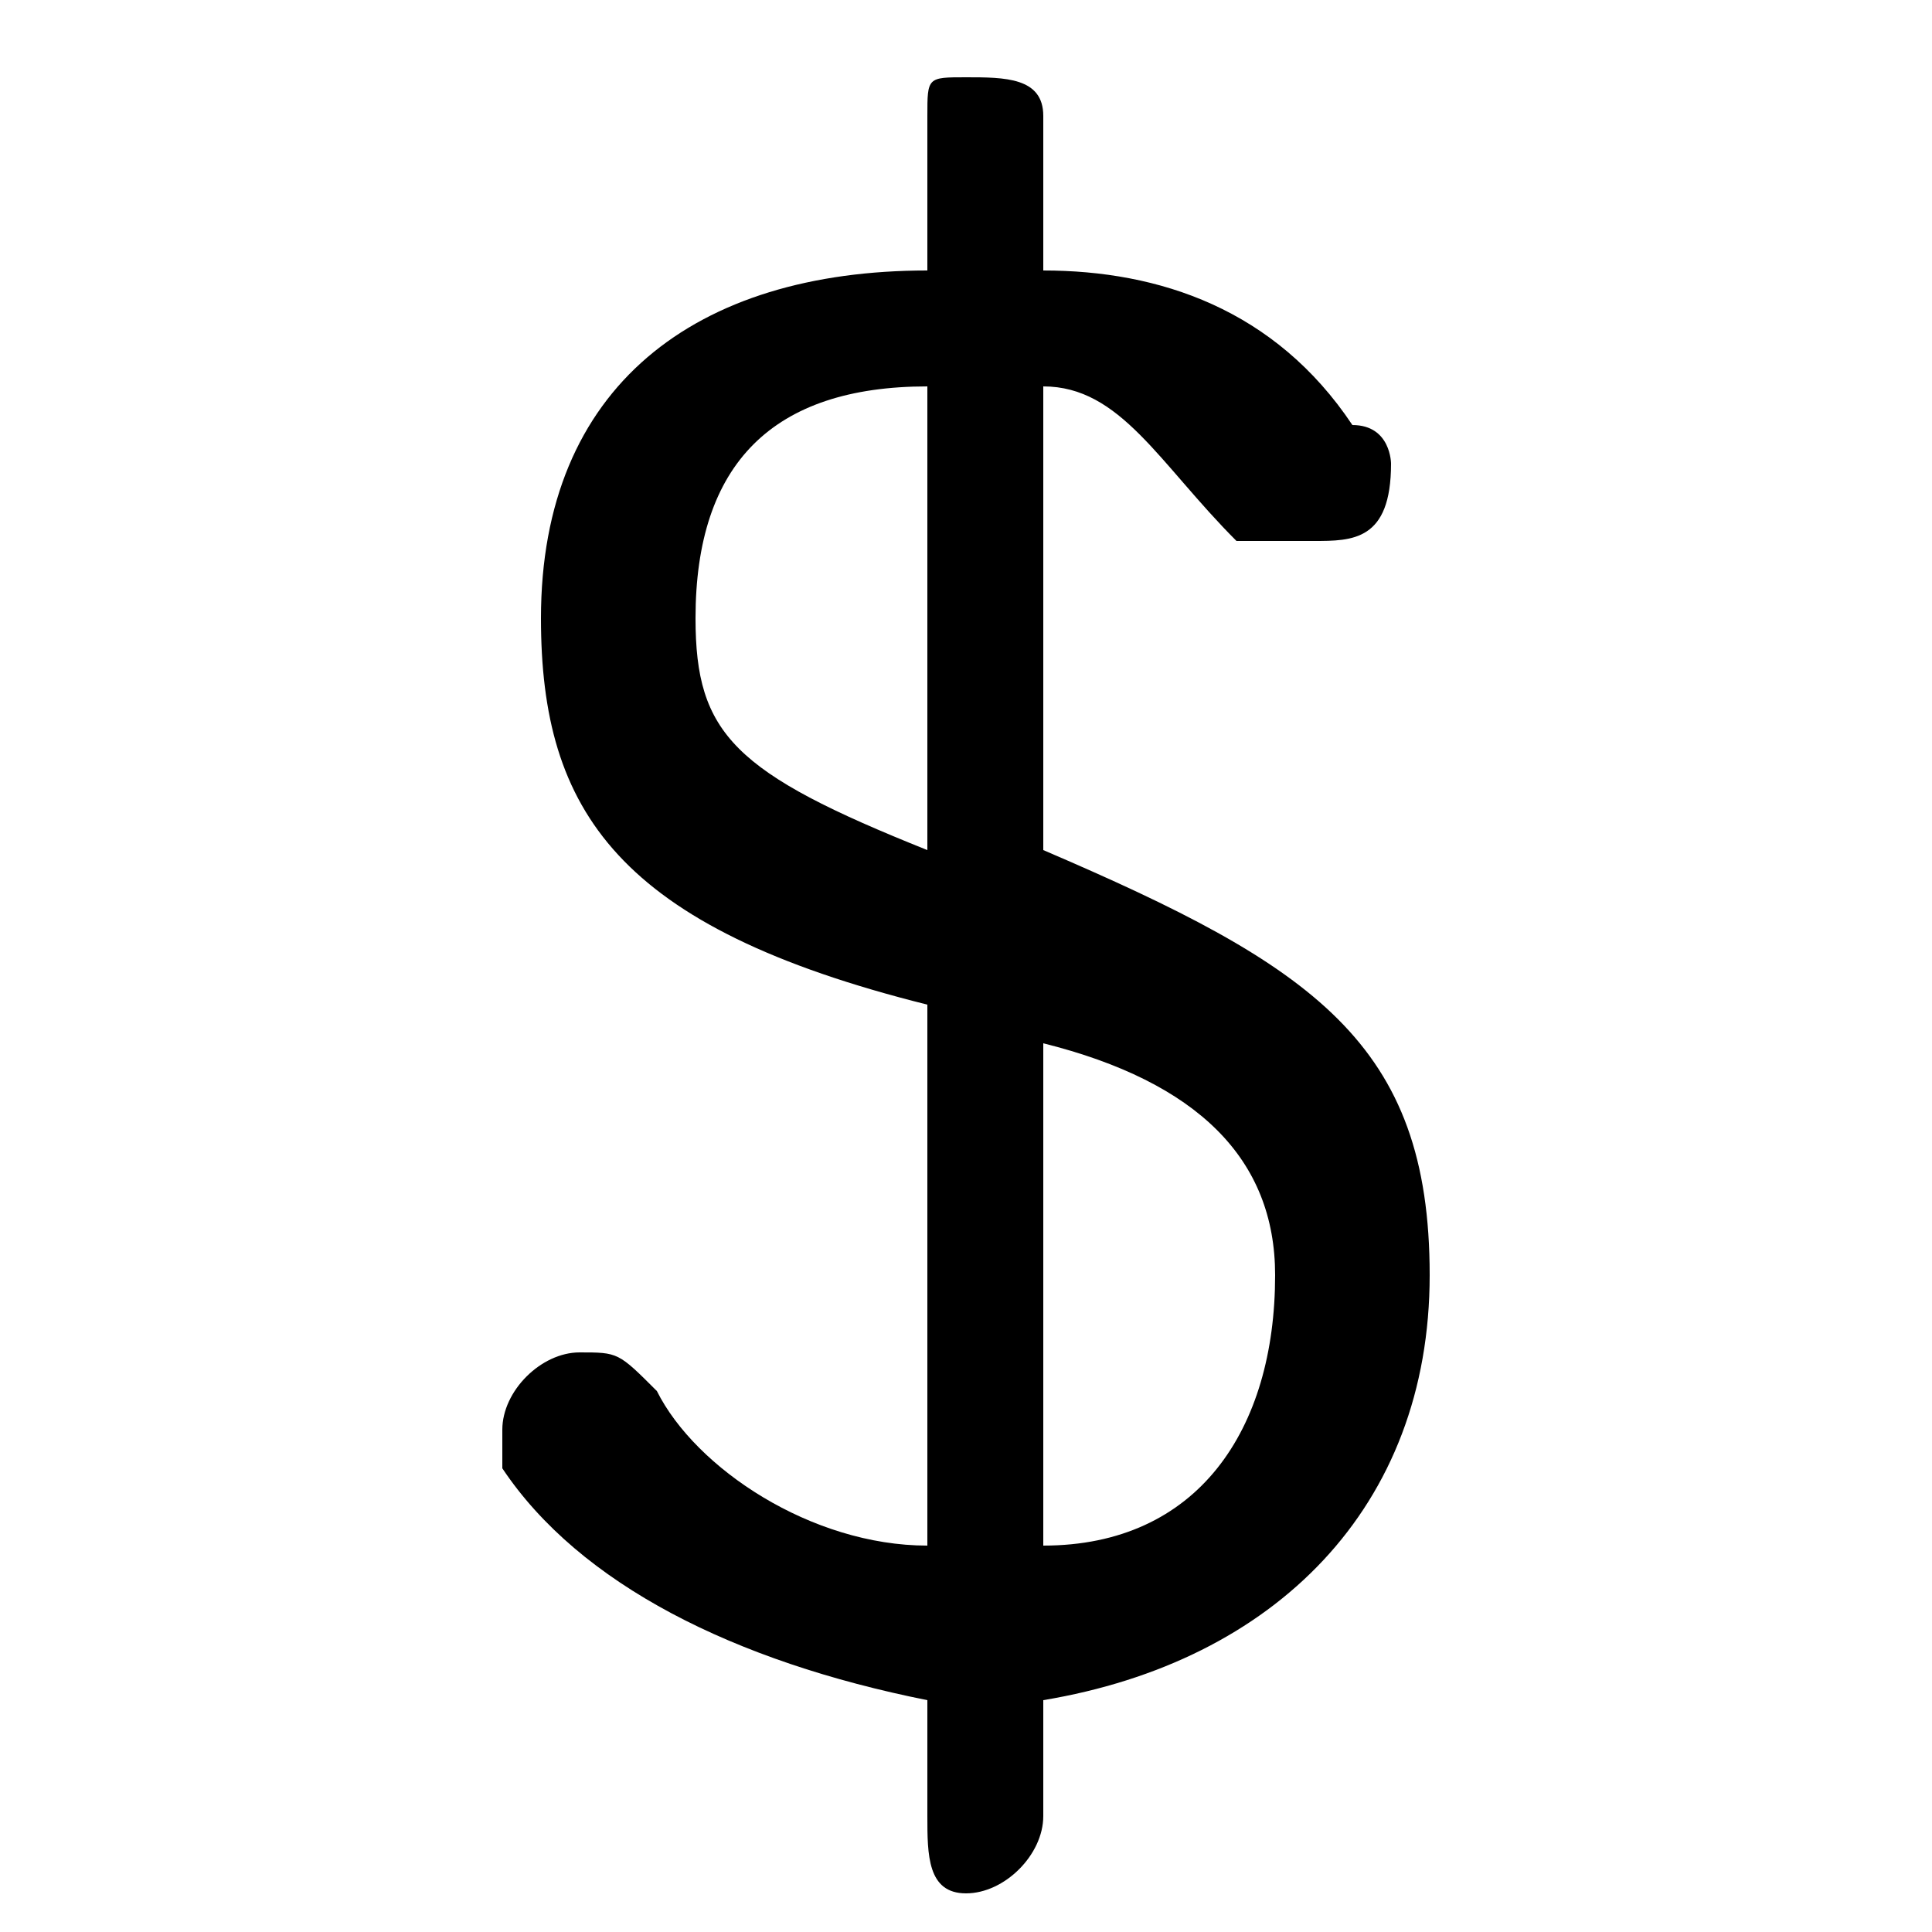 <svg xmlns="http://www.w3.org/2000/svg" viewBox="0 -44.0 50.0 50.0">
    <rect x="0" y="-44.0" width="50.0" height="50.0" fill="#808080" stroke="none"/>
    <g transform="scale(1, -1)">
        <!-- ボディの枠 -->
        <rect x="0" y="-6.0" width="50.0" height="50.0"
            stroke="white" fill="white"/>
        <!-- グリフ座標系の原点 -->
        <circle cx="0" cy="0" r="5" fill="white"/>
        <!-- グリフのアウトライン -->
        <g style="fill:black;stroke:#000000;stroke-width:0;stroke-linecap:round;stroke-linejoin:round;">
        <path d="M 27.0 0.0 C 33.0 1.0 37.0 5.0 37.0 11.0 C 37.0 17.0 34.0 19.0 27.0 22.0 L 27.0 34.0 C 29.0 34.0 30.0 32.0 32.0 30.0 C 32.0 30.0 33.0 30.0 34.0 30.0 C 35.0 30.0 36.0 30.0 36.0 32.0 C 36.0 32.0 36.0 33.0 35.0 33.0 C 33.0 36.0 30.0 37.0 27.0 37.0 L 27.0 41.0 C 27.0 42.0 26.0 42.0 25.0 42.0 C 24.0 42.0 24.0 42.0 24.0 41.0 L 24.0 37.0 C 18.0 37.0 14.0 34.0 14.0 28.0 C 14.0 23.0 16.0 20.0 24.0 18.0 L 24.0 4.0 C 21.0 4.0 18.0 6.0 17.0 8.0 C 16.0 9.0 16.0 9.0 15.0 9.0 C 14.0 9.0 13.0 8.0 13.0 7.0 C 13.0 7.0 13.0 6.0 13.0 6.0 C 15.0 3.0 19.0 1.0 24.0 0.0 L 24.0 -3.0 C 24.0 -4.0 24.0 -5.0 25.0 -5.0 C 26.0 -5.0 27.0 -4.0 27.0 -3.0 Z M 27.0 17.0 C 31.0 16.0 33.0 14.0 33.0 11.0 C 33.0 7.0 31.0 4.0 27.0 4.0 Z M 24.0 22.0 C 19.0 24.0 18.0 25.0 18.0 28.0 C 18.0 32.0 20.0 34.0 24.0 34.0 Z"/>
    </g>
    </g>
</svg>

